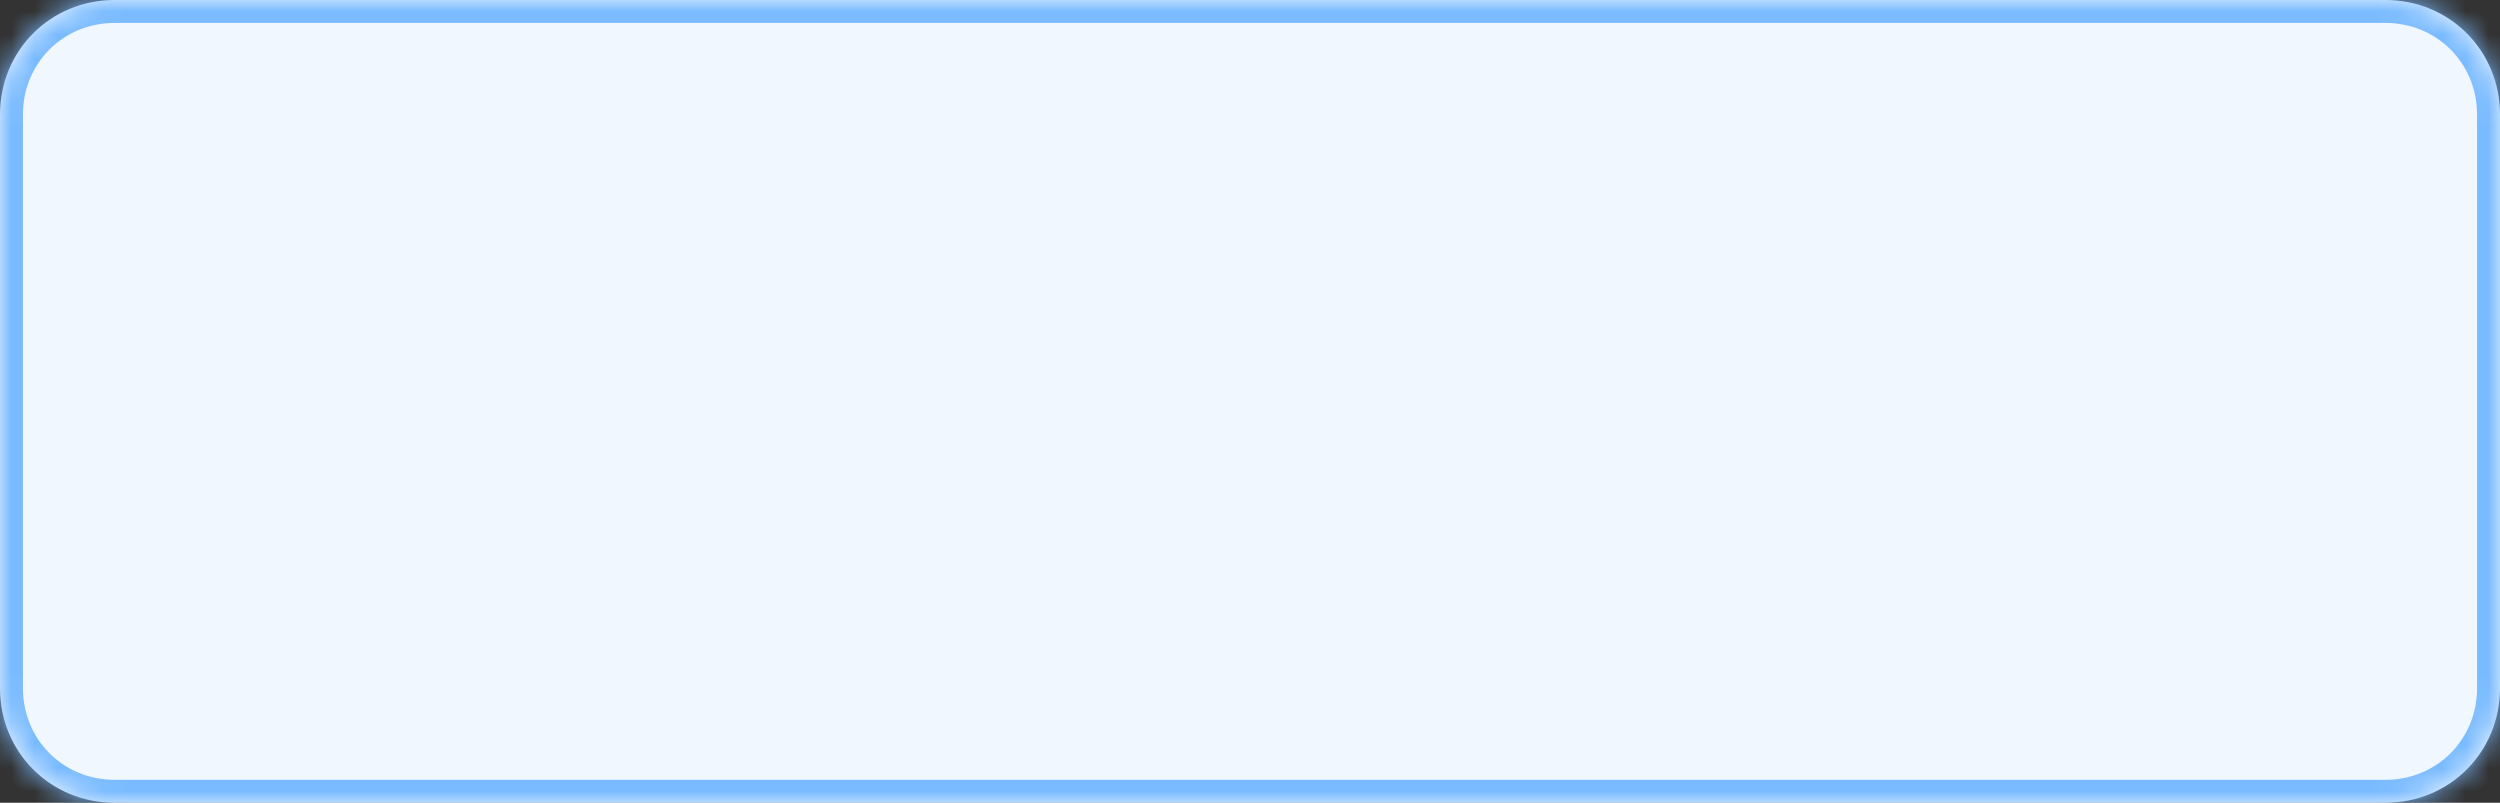 ﻿<?xml version="1.0" encoding="utf-8"?>
<svg version="1.1" xmlns:xlink="http://www.w3.org/1999/xlink" width="109px" height="35px" xmlns="http://www.w3.org/2000/svg">
  <rect width="100%" height="100%" fill="#333333" stroke="none"/>
  <defs>
    <mask fill="white" id="clip165">
      <path d="M 0 30  L 0 5  C 0 2.2  2.2 0  5 0  L 104 0  C 106.8 0  109 2.2  109 5  L 109 18.525  L 109 30  C 109 32.8  106.8 35  104 35  L 5 35  C 2.2 35  0 32.8  0 30  Z " fill-rule="evenodd" />
    </mask>
  </defs>
  <g transform="matrix(1 0 0 1 -1070 -750 )">
    <path d="M 0 30  L 0 5  C 0 2.2  2.2 0  5 0  L 104 0  C 106.8 0  109 2.2  109 5  L 109 18.525  L 109 30  C 109 32.8  106.8 35  104 35  L 5 35  C 2.2 35  0 32.8  0 30  Z " fill-rule="nonzero" fill="#f0f7ff" stroke="none" transform="matrix(1 0 0 1 1070 750 )" />
    <path d="M 0 30  L 0 5  C 0 2.2  2.2 0  5 0  L 104 0  C 106.8 0  109 2.2  109 5  L 109 18.525  L 109 30  C 109 32.8  106.8 35  104 35  L 5 35  C 2.2 35  0 32.8  0 30  Z " stroke-width="2" stroke="#7abbff" fill="none" transform="matrix(1 0 0 1 1070 750 )" mask="url(#clip165)" />
  </g>
</svg>